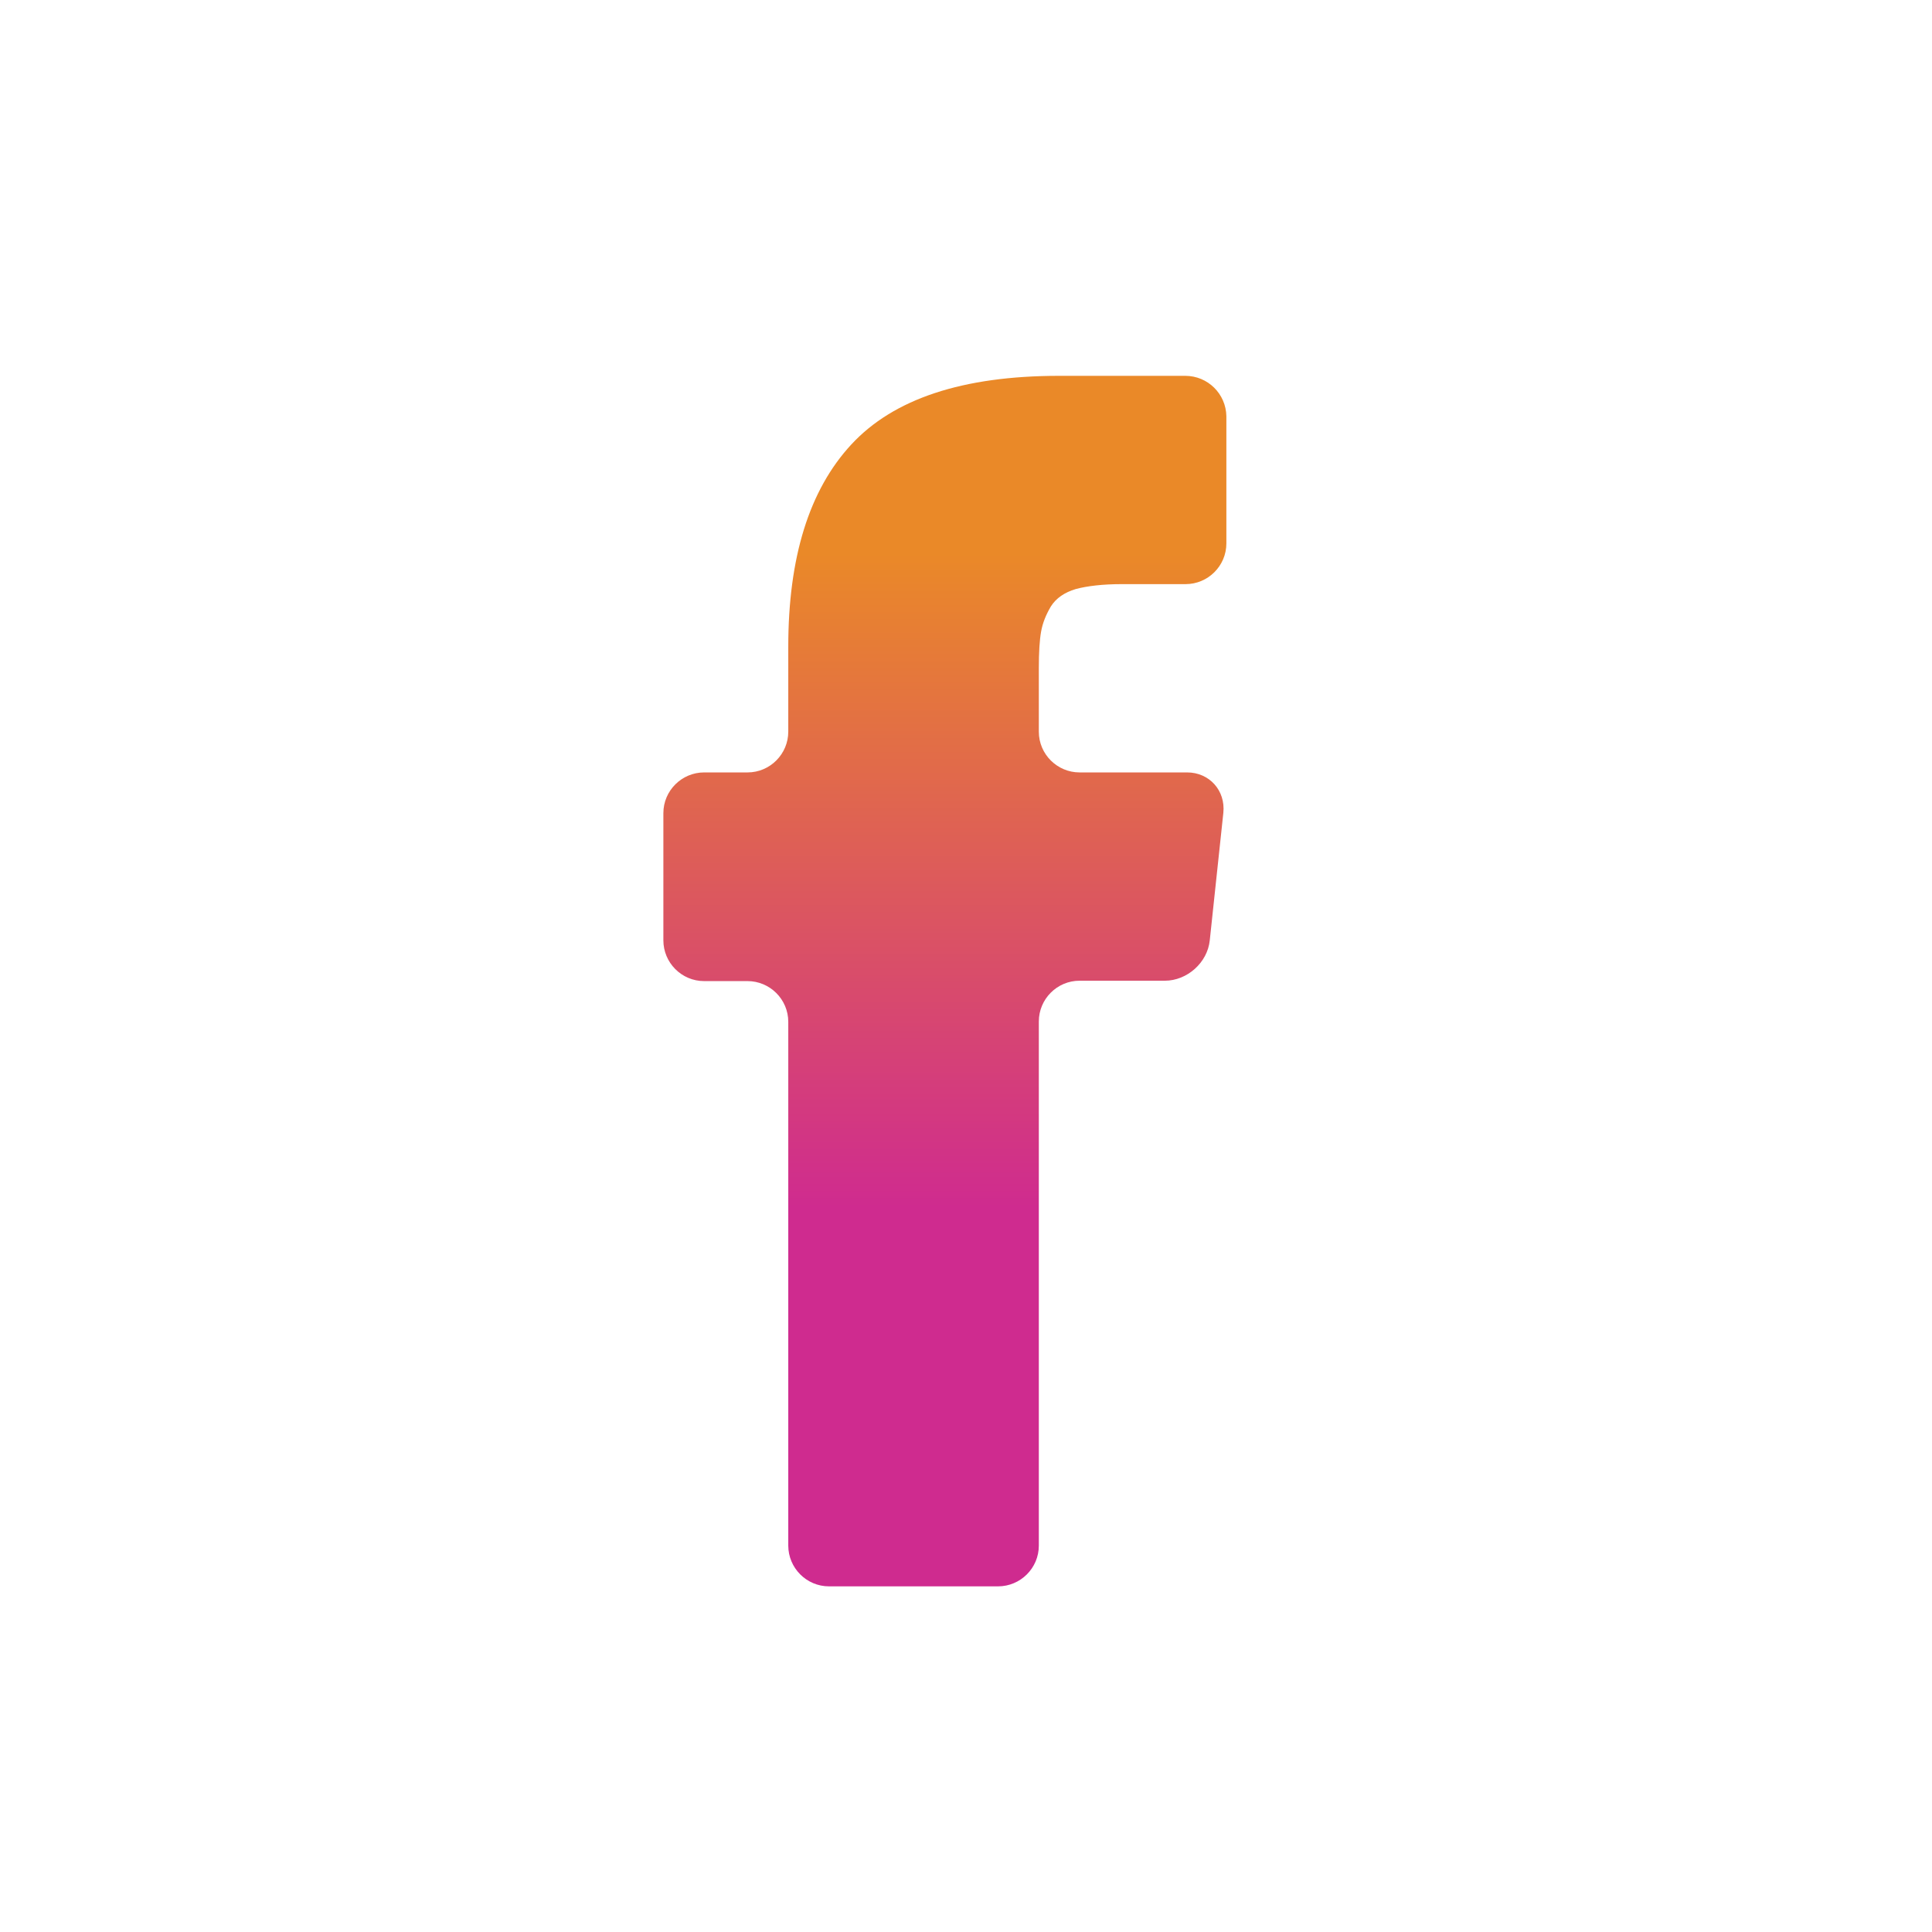 <svg xmlns="http://www.w3.org/2000/svg" viewBox="0 0 512 512" id="facebook"><linearGradient id="a" x1="250.386" x2="250.386" y1="146.542" y2="320.218" gradientUnits="userSpaceOnUse"><stop offset="0" stop-color="#ea8928"></stop><stop offset="1" stop-color="#cf2b8f"></stop></linearGradient><path fill="url(#a)" d="M314.1 99.6h-33.4c-25.6 0-43.9 6.1-55.1 18.2-11.2 12.1-16.7 30-16.7 53.6v22.5c0 5.9-4.8 10.8-10.8 10.8h-11.5c-5.9 0-10.8 4.8-10.8 10.8v33.7c0 5.9 4.8 10.8 10.8 10.8h11.5c5.9 0 10.8 4.8 10.8 10.8v138.8c0 5.9 4.8 10.8 10.8 10.8h44.8c5.9 0 10.8-4.8 10.8-10.8V270.7c0-5.9 4.8-10.8 10.8-10.8h22.6c5.9 0 11.3-4.8 11.9-10.7l3.6-33.8c.6-5.9-3.7-10.7-9.6-10.7h-28.5c-5.9 0-10.8-4.8-10.8-10.8V177c0-4.1.2-7.4.6-9.6.4-2.3 1.3-4.5 2.6-6.7 1.4-2.2 3.6-3.7 6.6-4.6 3-.8 7.1-1.3 12.2-1.3h16.9c5.9 0 10.8-4.8 10.8-10.8v-33.7c-.1-5.9-4.9-10.7-10.9-10.7z"></path></svg>